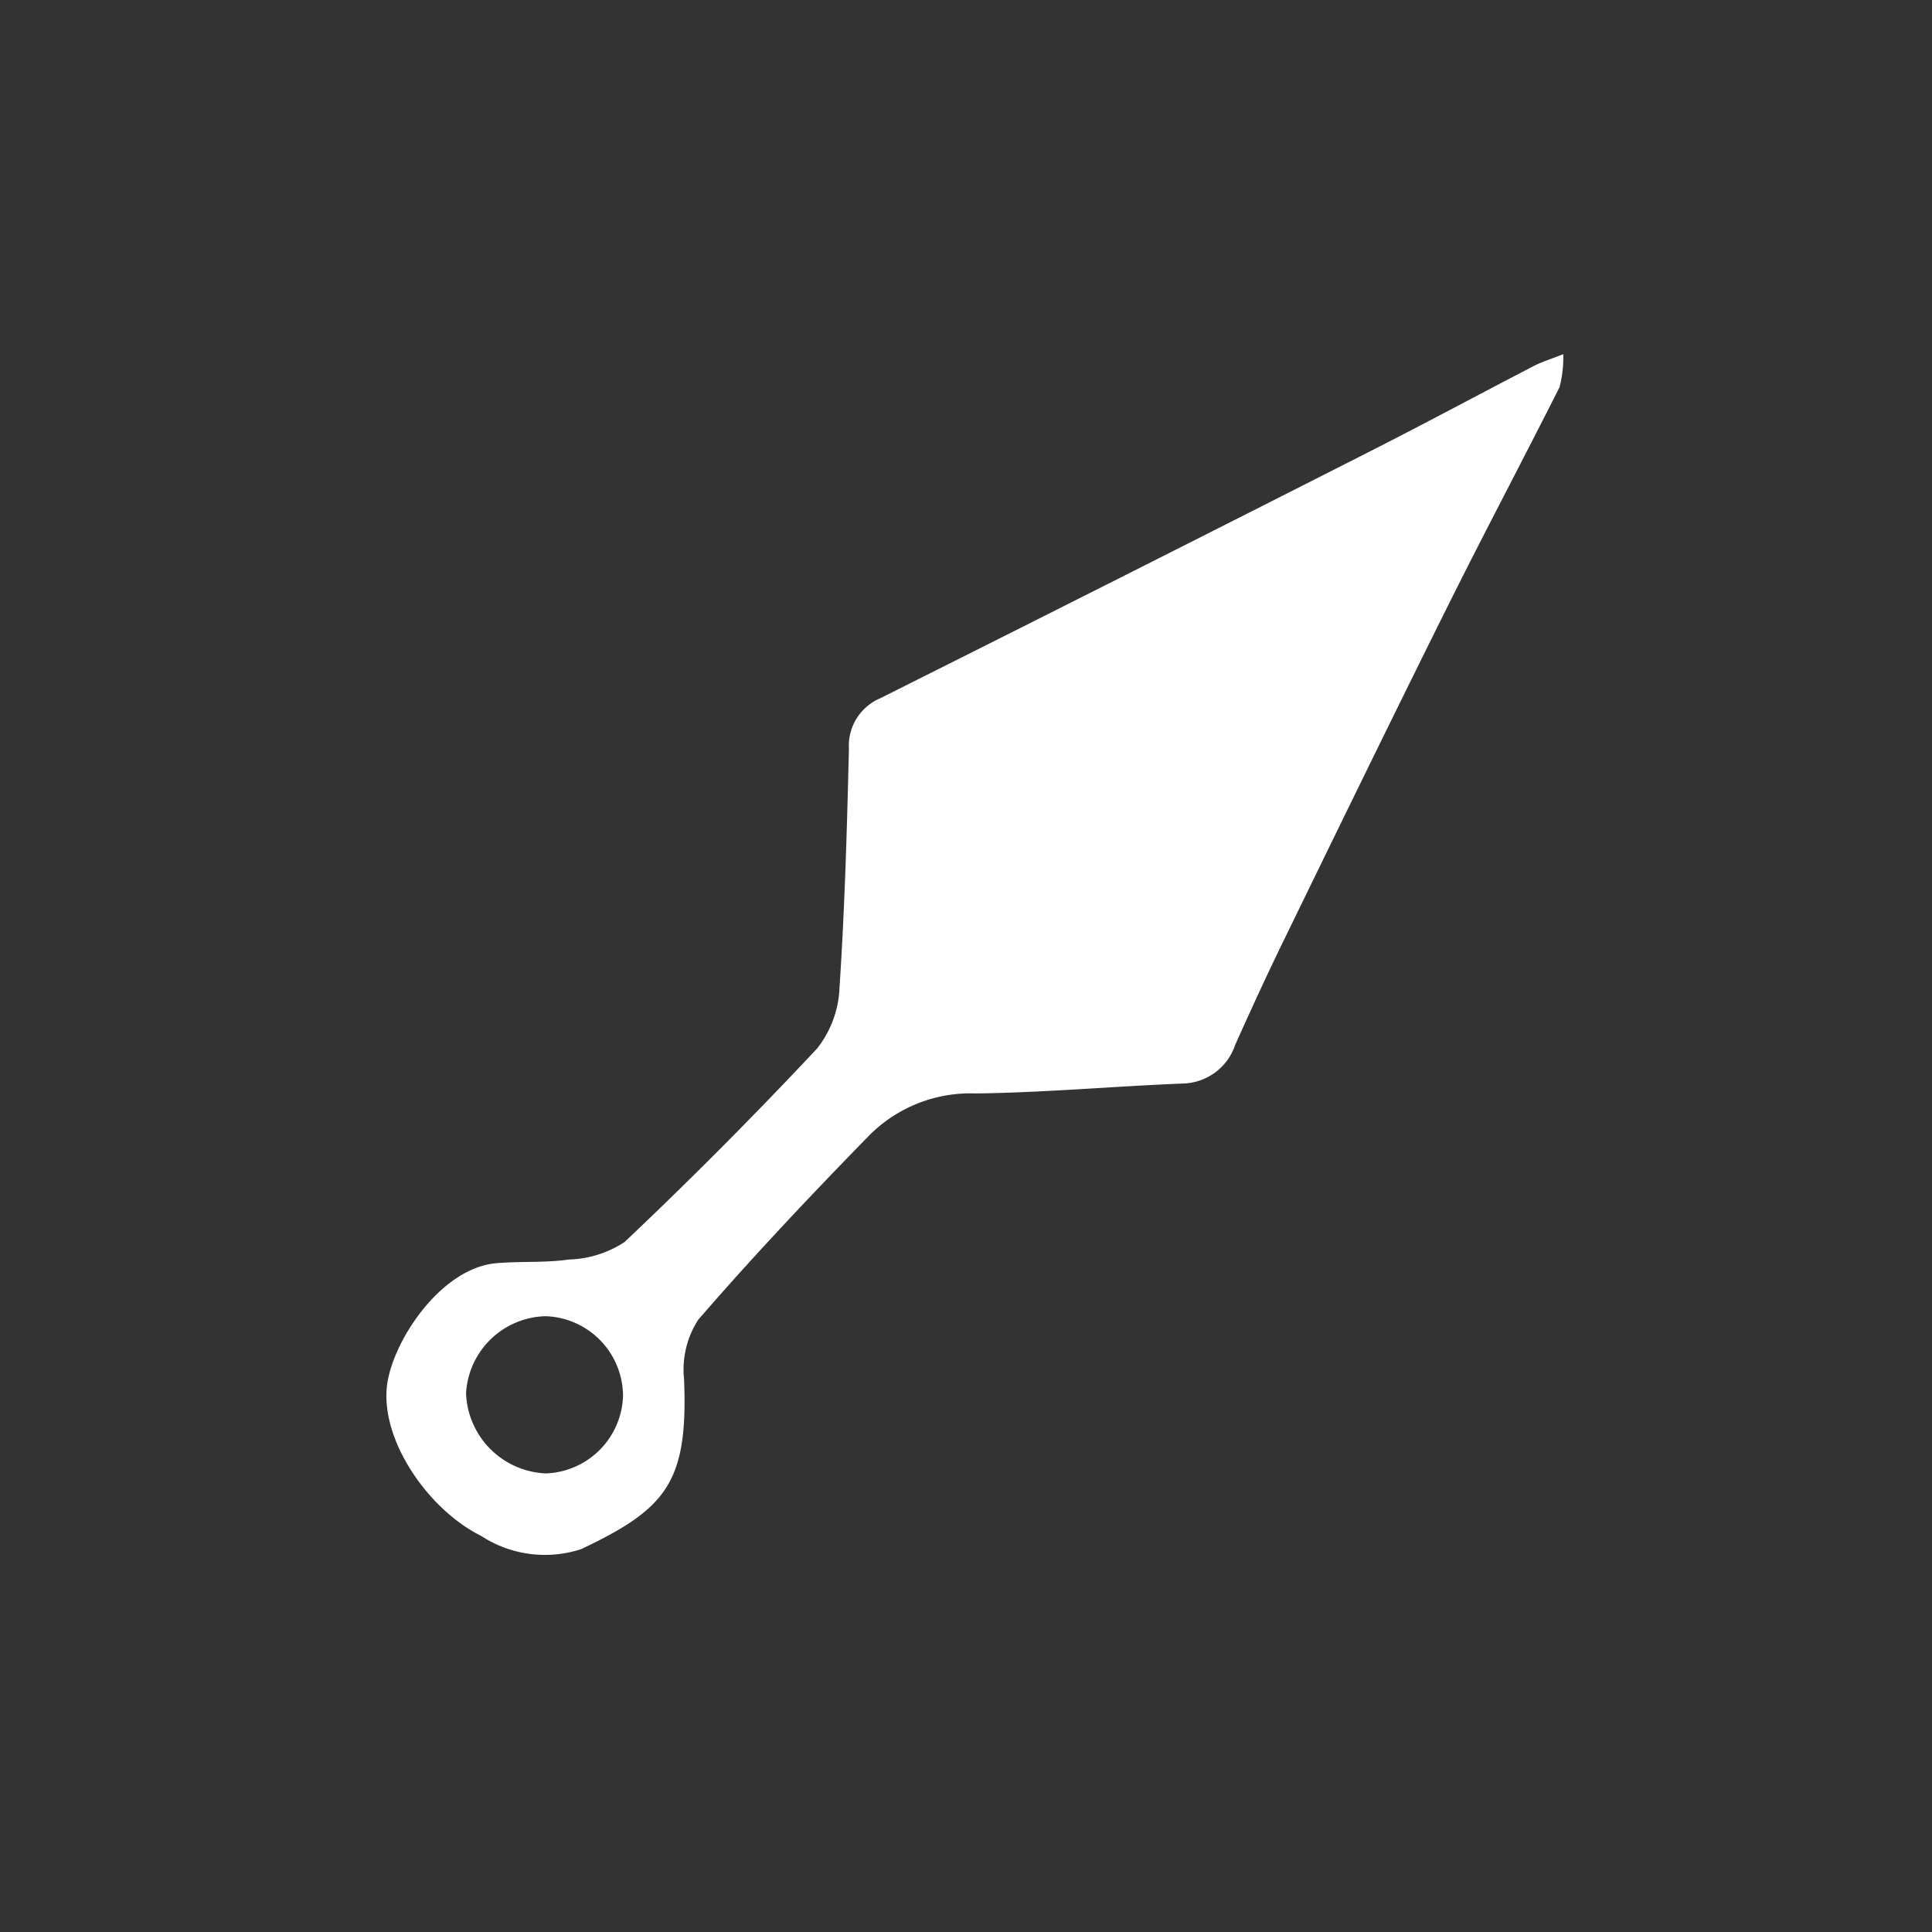 <svg id="kunai" xmlns="http://www.w3.org/2000/svg" width="60" height="60" viewBox="0 0 60 60">
  <rect x="0" y="0" width="60" height="60" fill="#333333" stroke="none"/>
  <rect id="Rectangle_3326" data-name="Rectangle 3326" width="60" height="60" fill="none"/>
  <g id="Layer_1-2" transform="translate(12 11)">
    <path id="Path_2877" data-name="Path 2877" d="M36.552,0a3.749,3.749,0,0,1-.114,1.02c-1.145,2.273-2.338,4.523-3.472,6.8-1.728,3.471-3.425,6.957-5.124,10.444-.513,1.052-1,2.119-1.48,3.186a1.755,1.755,0,0,1-1.634,1.2c-2.139.087-4.277.281-6.416.308a4.437,4.437,0,0,0-3.279,1.268C13.2,26.1,11.4,28.007,9.688,29.985a2.841,2.841,0,0,0-.442,1.831c.136,3.224-.552,4.039-3.192,5.293a3.624,3.624,0,0,1-3.11-.411C1.335,35.9-.135,33.805.013,32.112c.121-1.378,1.647-3.728,3.4-3.882.748-.065,1.511-.007,2.252-.114A3.326,3.326,0,0,0,7.4,27.572q3.078-2.913,5.981-6.012a3.257,3.257,0,0,0,.694-1.891c.163-2.467.232-4.94.292-7.412a1.6,1.6,0,0,1,.967-1.569Q22.969,6.866,30.585,3c1.692-.859,3.364-1.759,5.048-2.632C35.858.25,36.1.176,36.55,0ZM7.351,32.314a2.486,2.486,0,0,0-2.407-2.438,2.536,2.536,0,0,0-2.467,2.393,2.587,2.587,0,0,0,2.476,2.489,2.487,2.487,0,0,0,2.4-2.444Z" transform="translate(-0.003 0)" fill="#fff"/>
  </g>
</svg>
